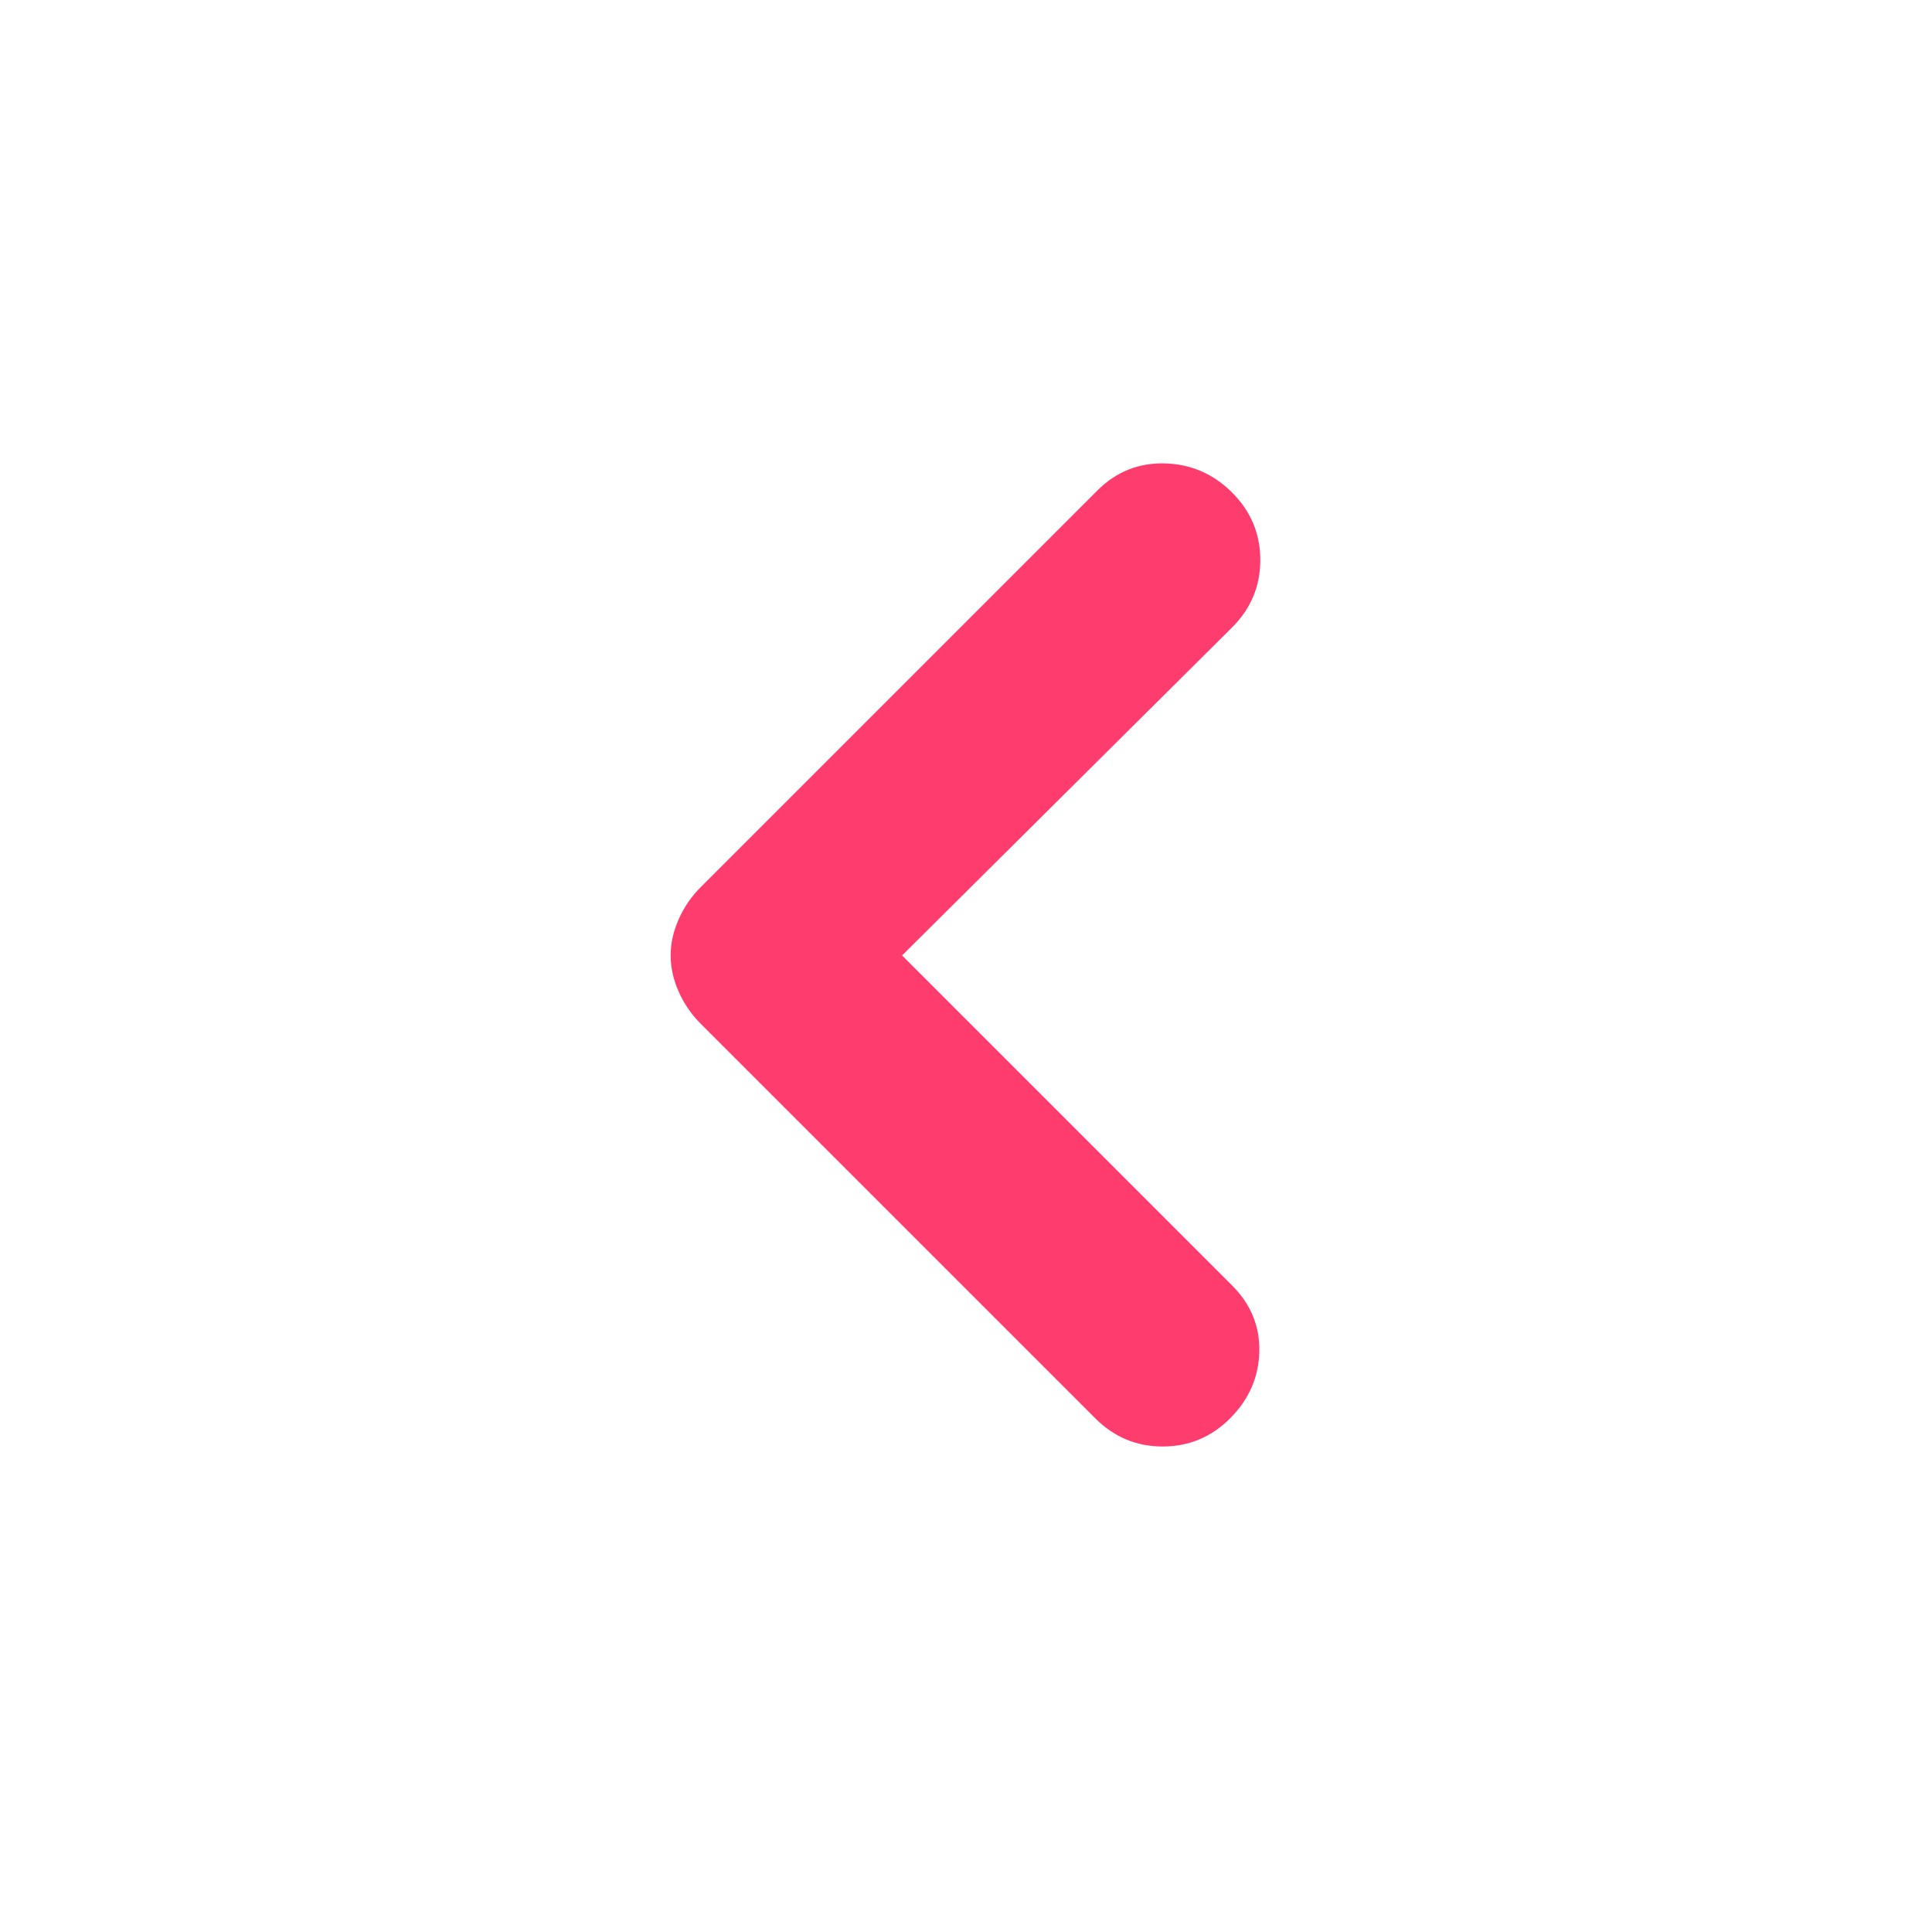 <svg height="48" viewBox="0 -960 960 960" width="48" xmlns="http://www.w3.org/2000/svg"><path fill="rgb(255, 60, 110)" d="m612.241-715.24c9.33 9.33 14 20.5 14 33.5s-4.67 24.17-14 33.5l-164 163 164 164c9.33 9.33 13.83 20.33 13.5 33s-5.17 23.67-14.5 33-20.5 14-33.5 14-24.17-4.67-33.5-14l-196-196c-4.67-4.67-8.34-10-11-16-2.67-6-4-12-4-18s1.33-12 4-18c2.66-6 6.33-11.33 11-16l197-197c9.33-9.33 20.5-13.83 33.5-13.5s24.17 5.17 33.5 14.5z"/></svg>